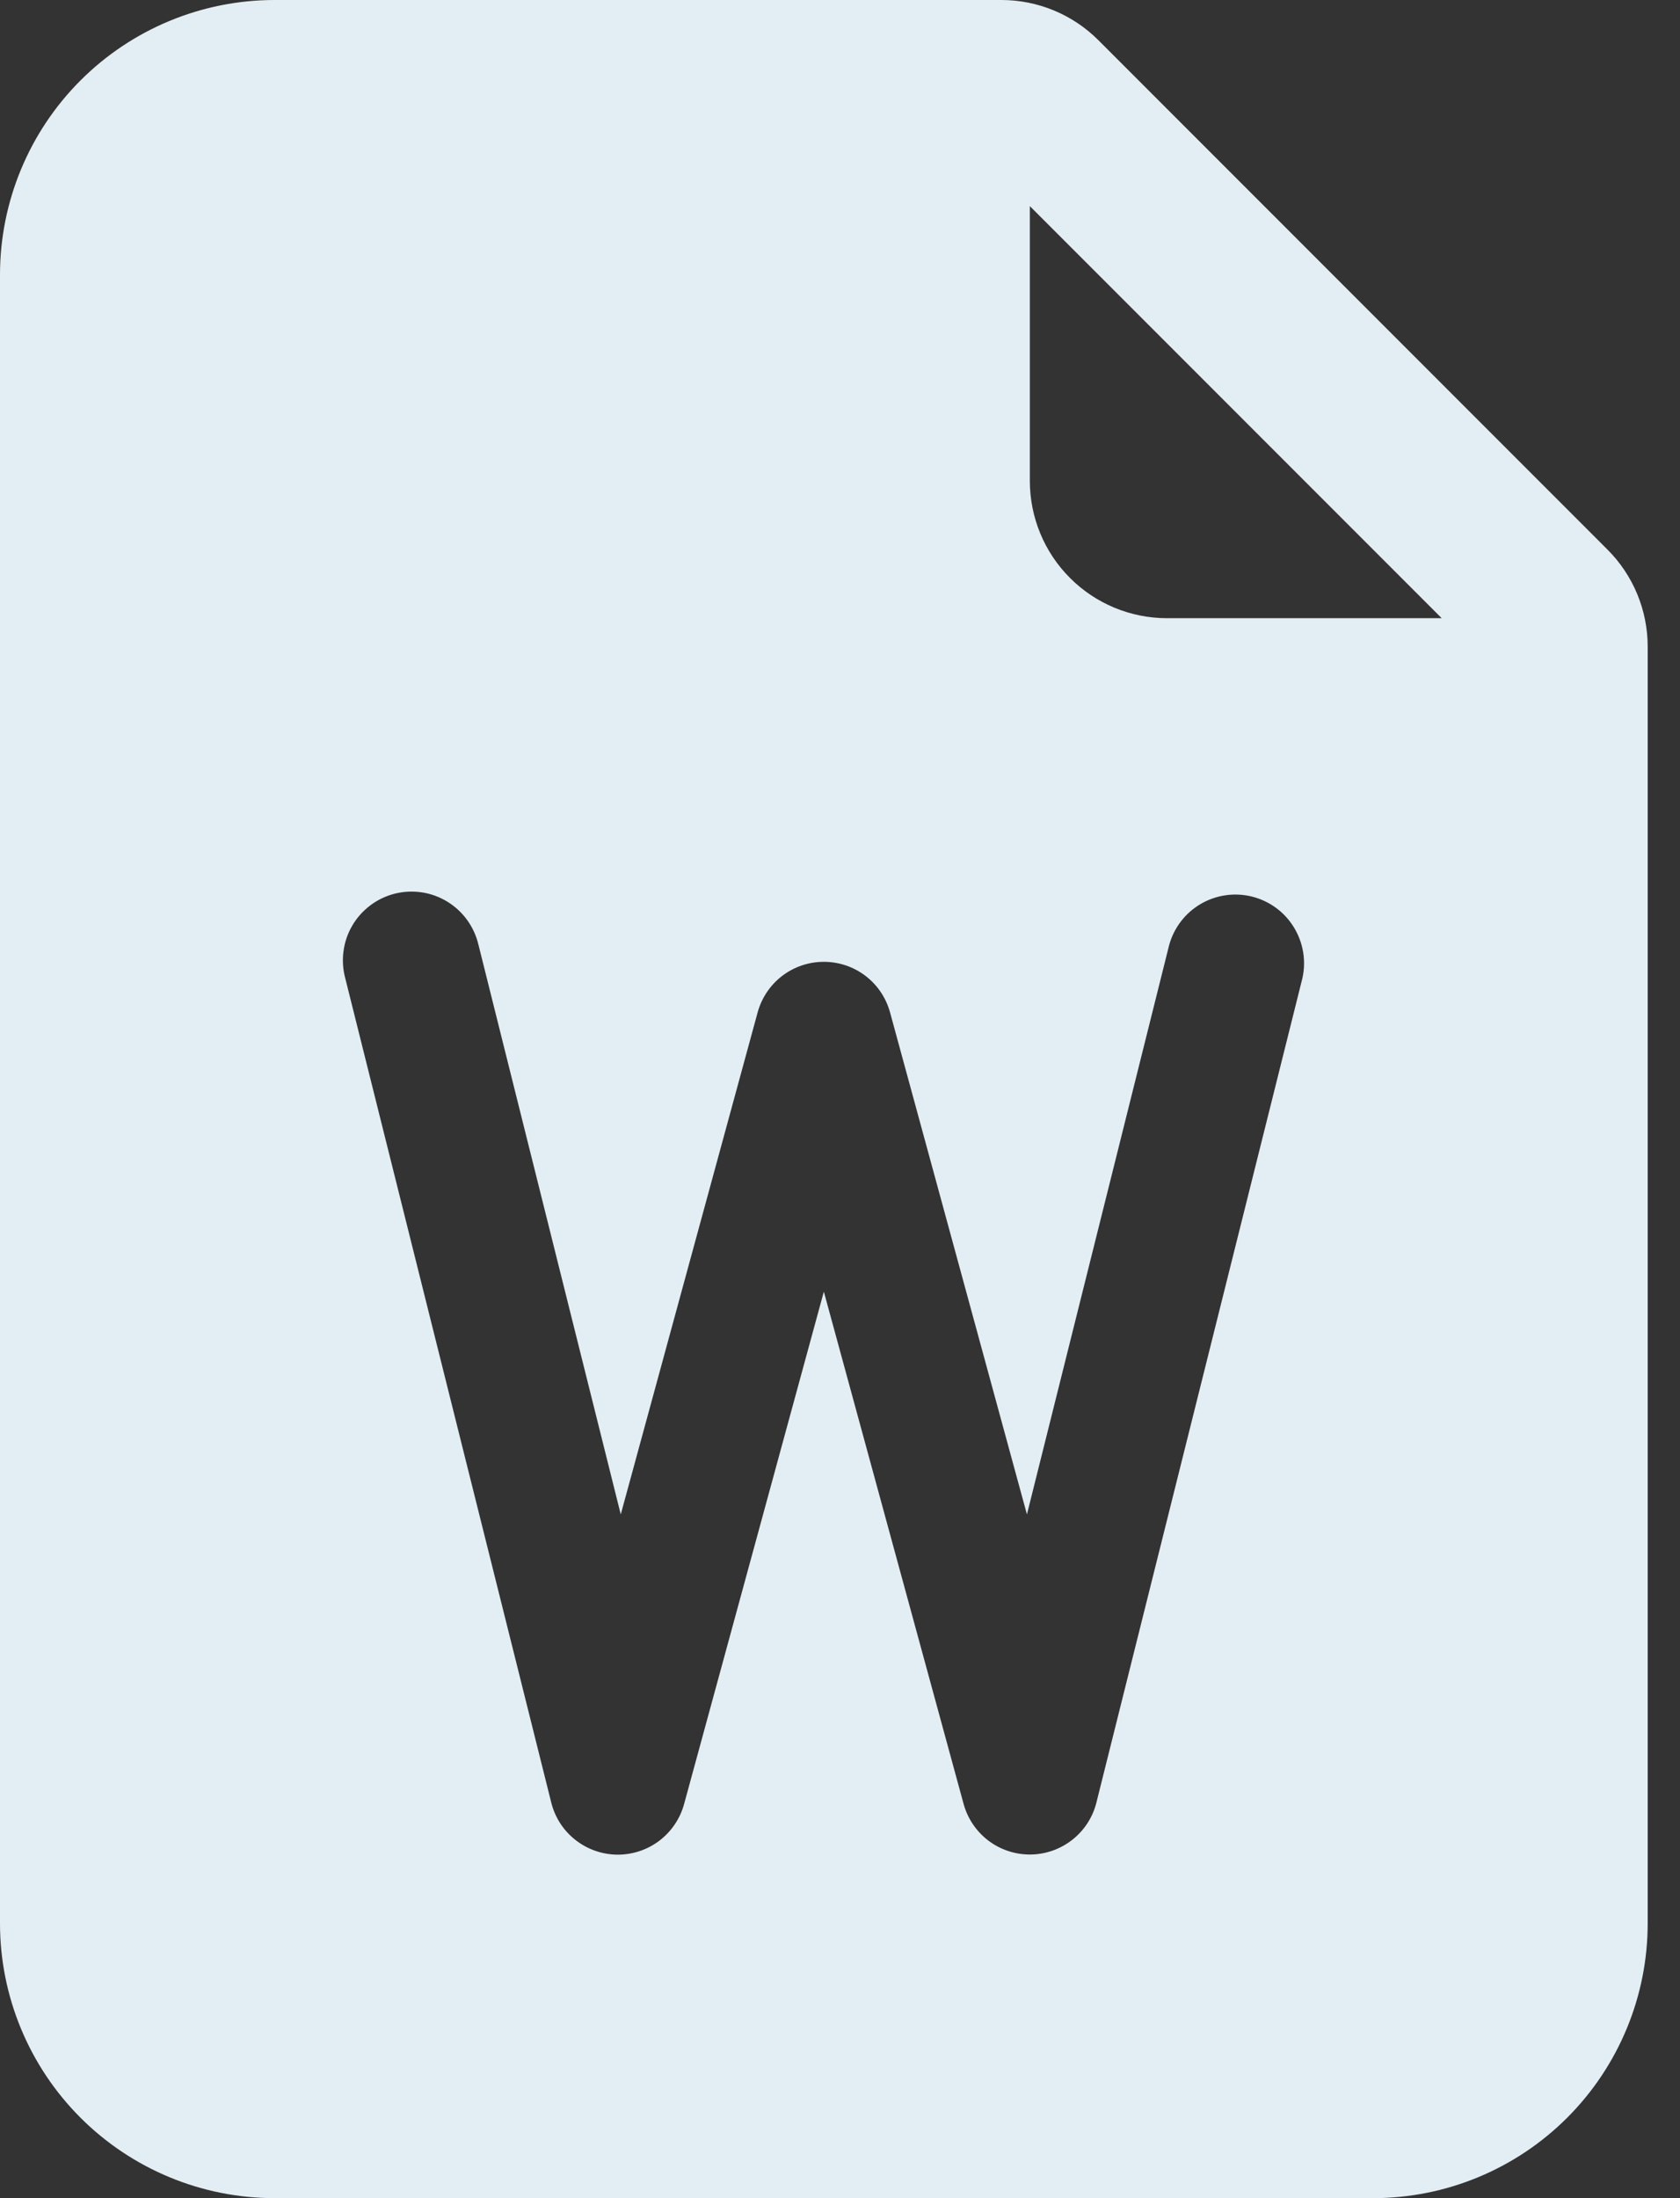 <svg width="26" height="34" viewBox="0 0 26 34" fill="none" xmlns="http://www.w3.org/2000/svg">
<rect x="0" y="0" width="26" height="34" fill="#333333" stroke="none"/>
<path d="M15.498 0H4.25C3.123 0 2.042 0.448 1.245 1.245C0.448 2.042 0 3.123 0 4.25V29.75C0 30.877 0.448 31.958 1.245 32.755C2.042 33.552 3.123 34 4.25 34H21.25C22.377 34 23.458 33.552 24.255 32.755C25.052 31.958 25.5 30.877 25.5 29.75V10.002C25.5 9.439 25.276 8.898 24.877 8.5L17 0.623C16.602 0.224 16.061 0 15.498 0V0ZM15.938 7.438V3.188L22.312 9.562H18.062C17.499 9.562 16.958 9.339 16.56 8.94C16.161 8.542 15.938 8.001 15.938 7.438ZM7.406 14.618L9.607 23.424L11.726 15.657C11.788 15.433 11.921 15.235 12.106 15.094C12.291 14.953 12.517 14.877 12.75 14.877C12.983 14.877 13.209 14.953 13.394 15.094C13.579 15.235 13.712 15.433 13.774 15.657L15.893 23.424L18.094 14.618C18.168 14.35 18.343 14.122 18.582 13.982C18.822 13.842 19.107 13.801 19.376 13.868C19.645 13.935 19.878 14.105 20.023 14.341C20.169 14.578 20.217 14.861 20.156 15.132L16.968 27.882C16.911 28.11 16.78 28.312 16.595 28.457C16.411 28.602 16.184 28.682 15.949 28.685C15.714 28.687 15.485 28.612 15.298 28.471C15.111 28.329 14.975 28.13 14.913 27.903L12.75 19.979L10.587 27.905C10.525 28.132 10.389 28.331 10.202 28.473C10.015 28.614 9.786 28.689 9.551 28.687C9.316 28.684 9.089 28.604 8.905 28.459C8.72 28.314 8.589 28.112 8.532 27.884L5.344 15.134C5.307 14.998 5.297 14.855 5.316 14.715C5.334 14.574 5.38 14.439 5.452 14.317C5.523 14.194 5.619 14.088 5.732 14.003C5.845 13.918 5.974 13.857 6.112 13.822C6.249 13.788 6.392 13.782 6.532 13.803C6.672 13.825 6.806 13.874 6.927 13.949C7.047 14.023 7.152 14.121 7.234 14.236C7.316 14.351 7.375 14.482 7.406 14.62V14.618Z" fill="#E3EEF4"/>
</svg>
